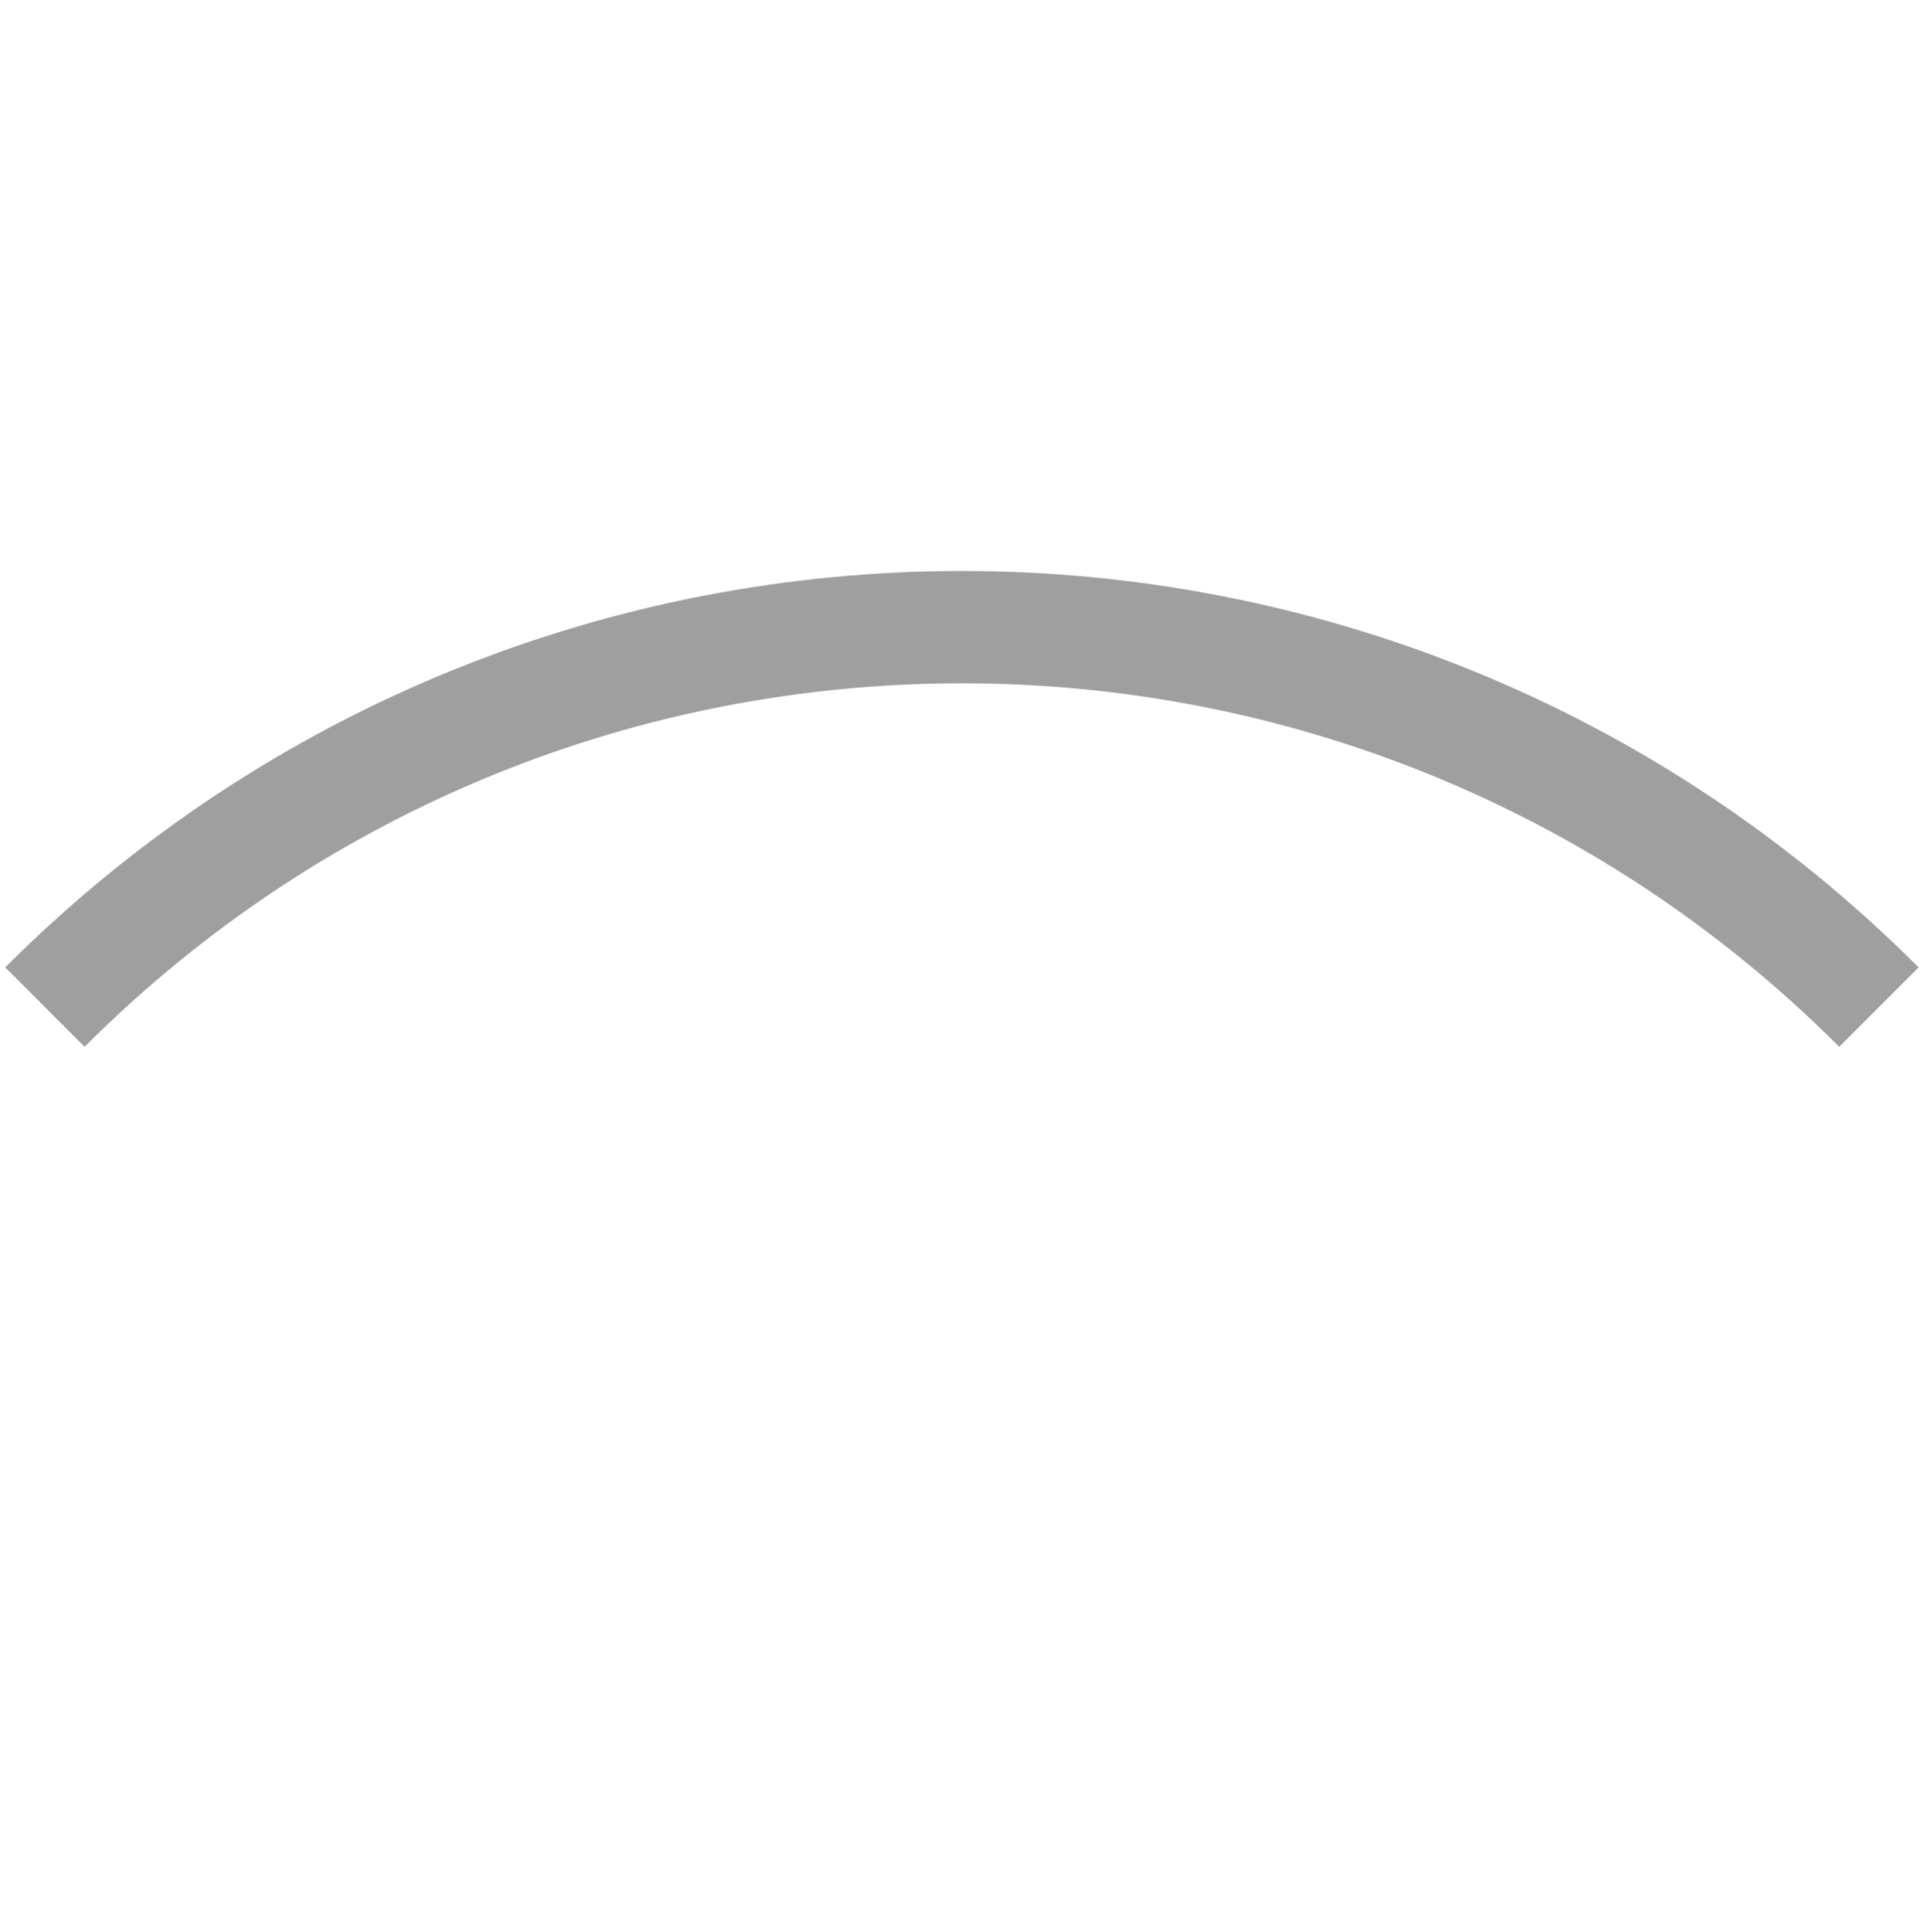 <svg width="171" height="172" viewBox="0 0 171 172" fill="none" xmlns="http://www.w3.org/2000/svg">
<path d="M4 89.671C49.106 44.565 122.236 44.565 167.342 89.671" stroke="#9F9F9F" stroke-width="10"/>
</svg>
